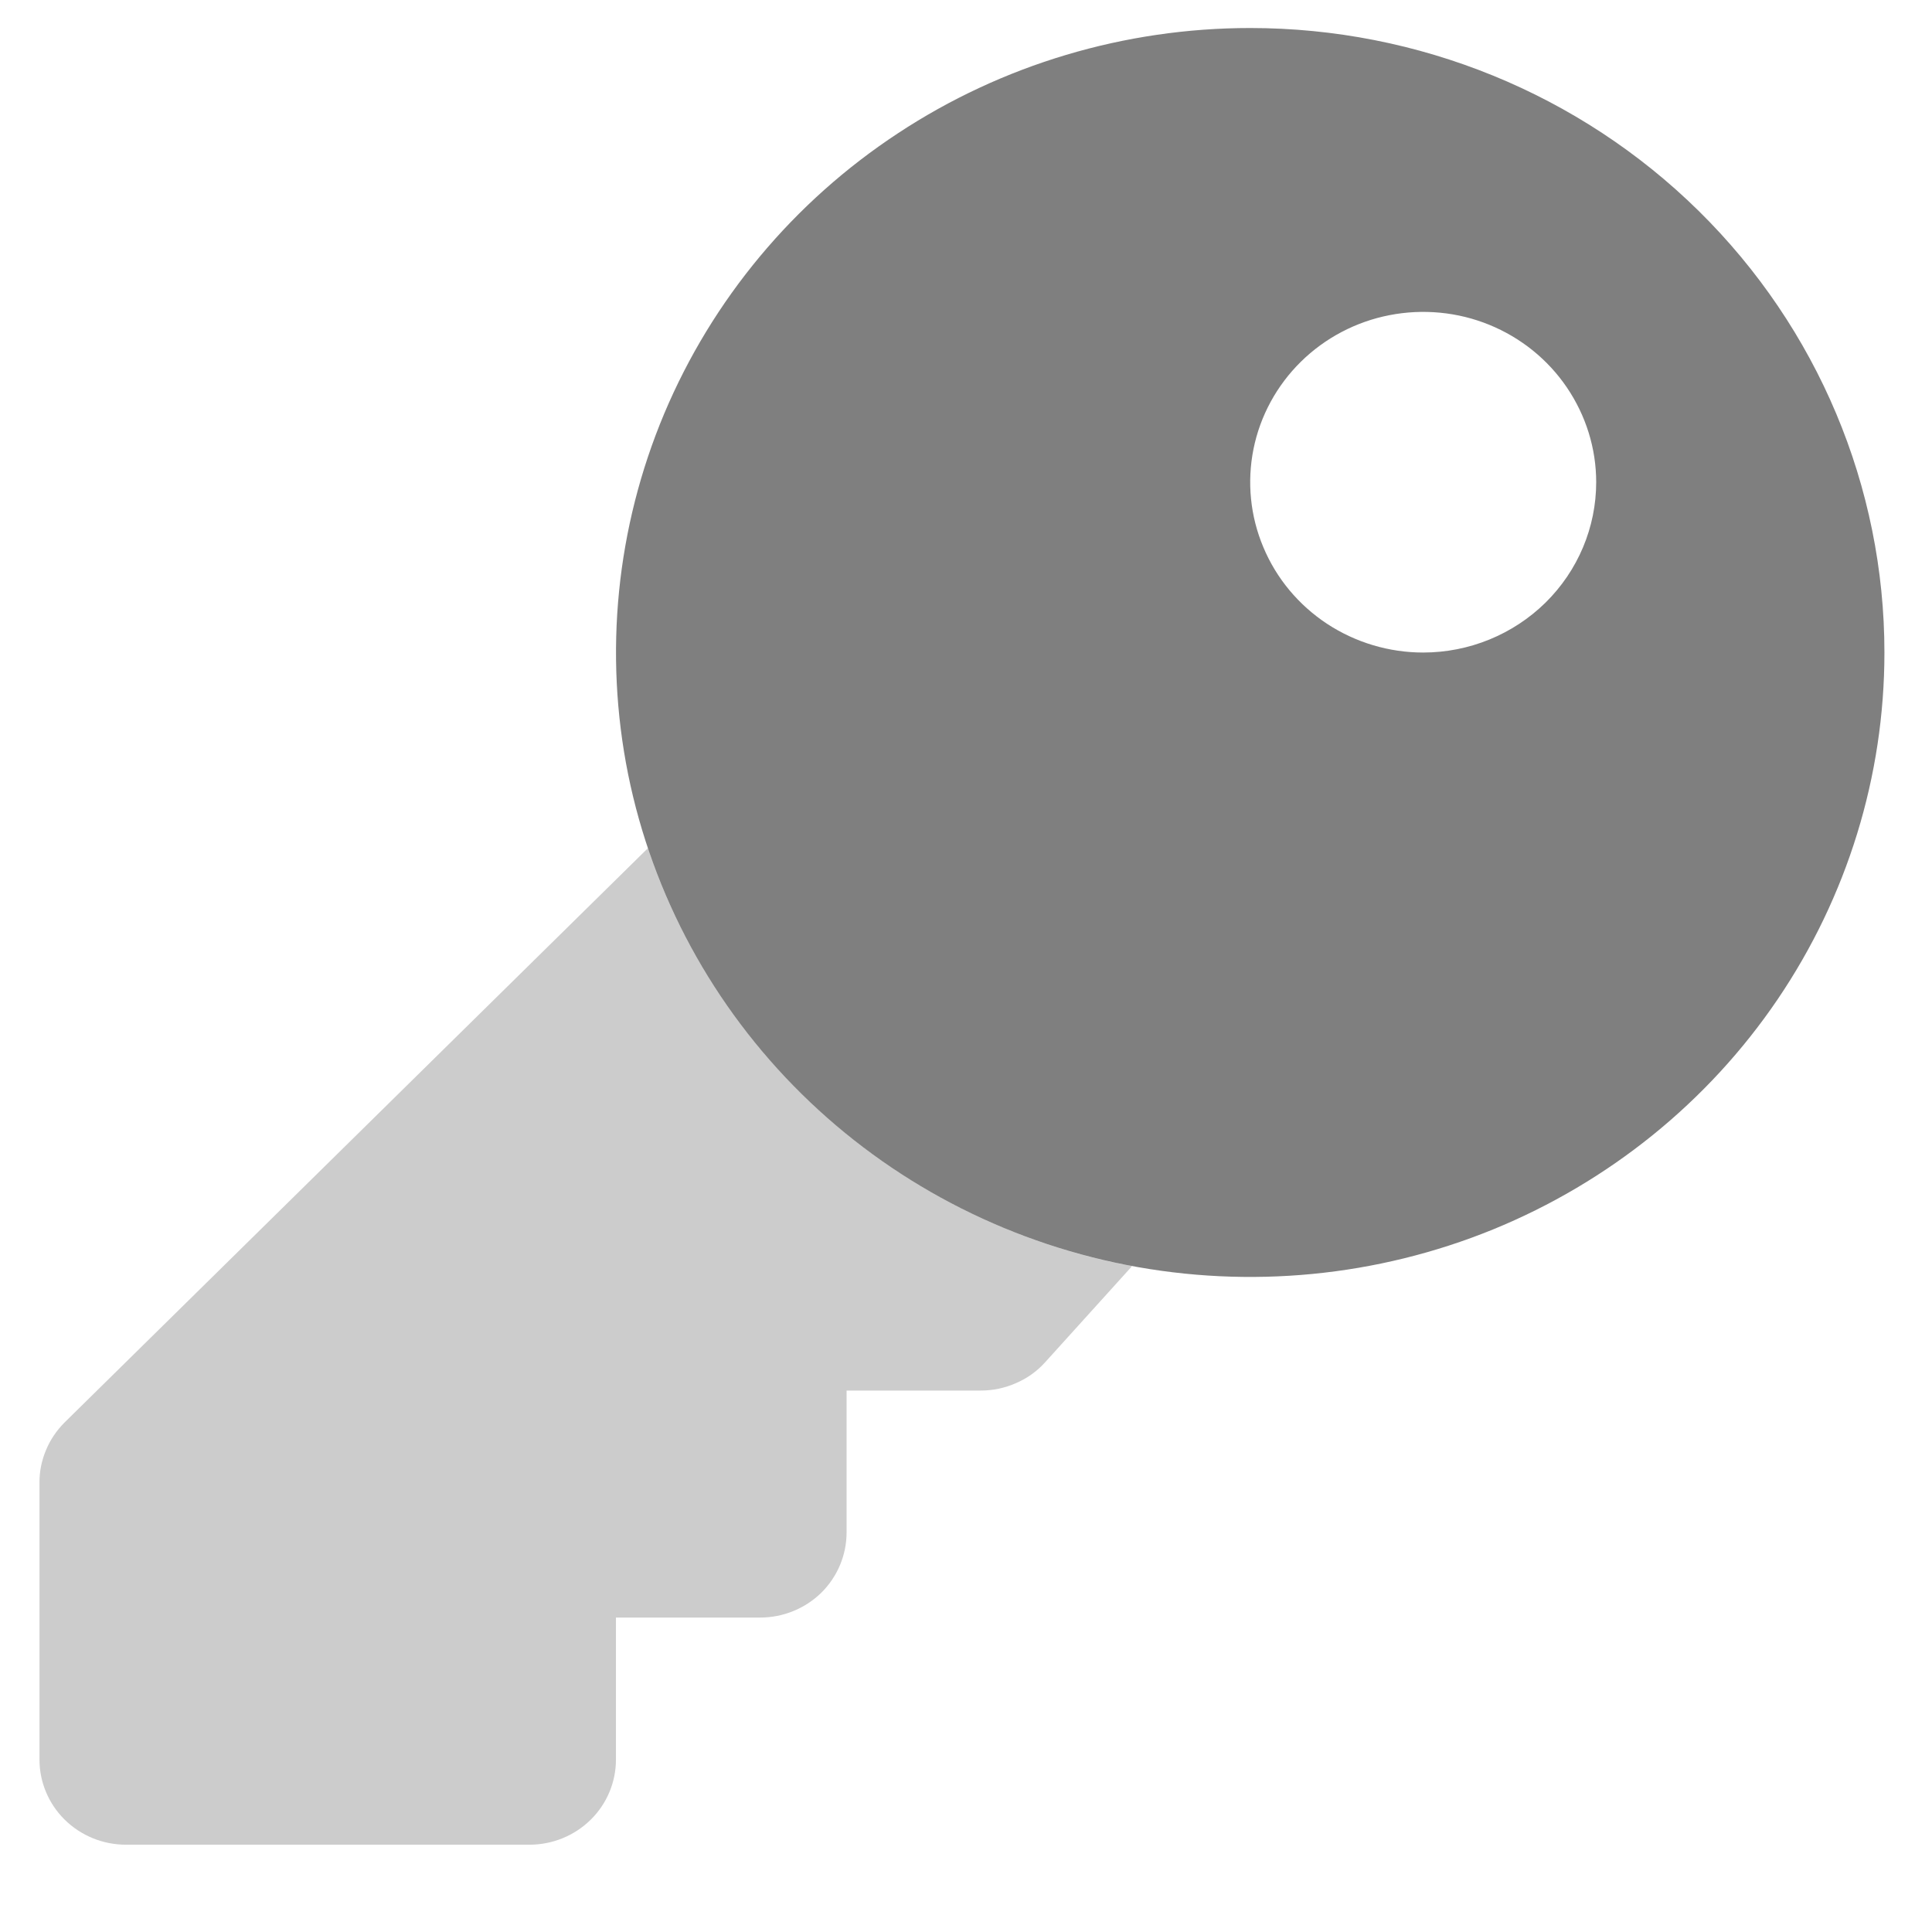 <svg width="16" height="16" viewBox="0 0 16 16" fill="none" xmlns="http://www.w3.org/2000/svg">
<path opacity="0.4" d="M9.371 10.485L9.374 10.487L8.657 11.28C8.59 11.355 8.508 11.414 8.415 11.454C8.323 11.495 8.223 11.516 8.122 11.516H7.011V12.691C7.011 12.878 6.936 13.057 6.802 13.19C6.667 13.322 6.485 13.396 6.295 13.396H5.101V14.572C5.101 14.759 5.026 14.938 4.892 15.07C4.757 15.203 4.575 15.277 4.385 15.277H1.043C0.853 15.277 0.671 15.203 0.536 15.07C0.402 14.938 0.327 14.759 0.327 14.572V12.28C0.326 12.187 0.345 12.095 0.381 12.009C0.416 11.924 0.469 11.846 0.535 11.78L5.365 7.025L5.362 7.015C5.655 7.893 6.181 8.677 6.886 9.288C7.591 9.898 8.449 10.311 9.371 10.485Z" fill="black" fill-opacity="0.5"/>
<path d="M10.354 0.232C9.315 0.232 8.299 0.535 7.436 1.104C6.572 1.672 5.899 2.48 5.501 3.425C5.104 4.37 5 5.409 5.202 6.413C5.405 7.416 5.905 8.337 6.64 9.061C7.374 9.784 8.31 10.276 9.329 10.476C10.348 10.675 11.404 10.573 12.364 10.182C13.323 9.79 14.144 9.127 14.721 8.277C15.298 7.426 15.606 6.427 15.606 5.404C15.606 4.032 15.053 2.717 14.068 1.747C13.083 0.777 11.747 0.232 10.354 0.232V0.232ZM11.786 5.404C11.503 5.404 11.226 5.321 10.99 5.166C10.755 5.011 10.571 4.791 10.463 4.533C10.354 4.275 10.326 3.992 10.381 3.718C10.436 3.445 10.573 3.193 10.773 2.996C10.973 2.799 11.229 2.664 11.507 2.61C11.784 2.556 12.072 2.583 12.334 2.69C12.596 2.797 12.82 2.978 12.977 3.21C13.134 3.442 13.219 3.714 13.219 3.993C13.219 4.367 13.068 4.726 12.799 4.991C12.53 5.255 12.166 5.404 11.786 5.404Z" fill="black" fill-opacity="0.5"/>
</svg>
